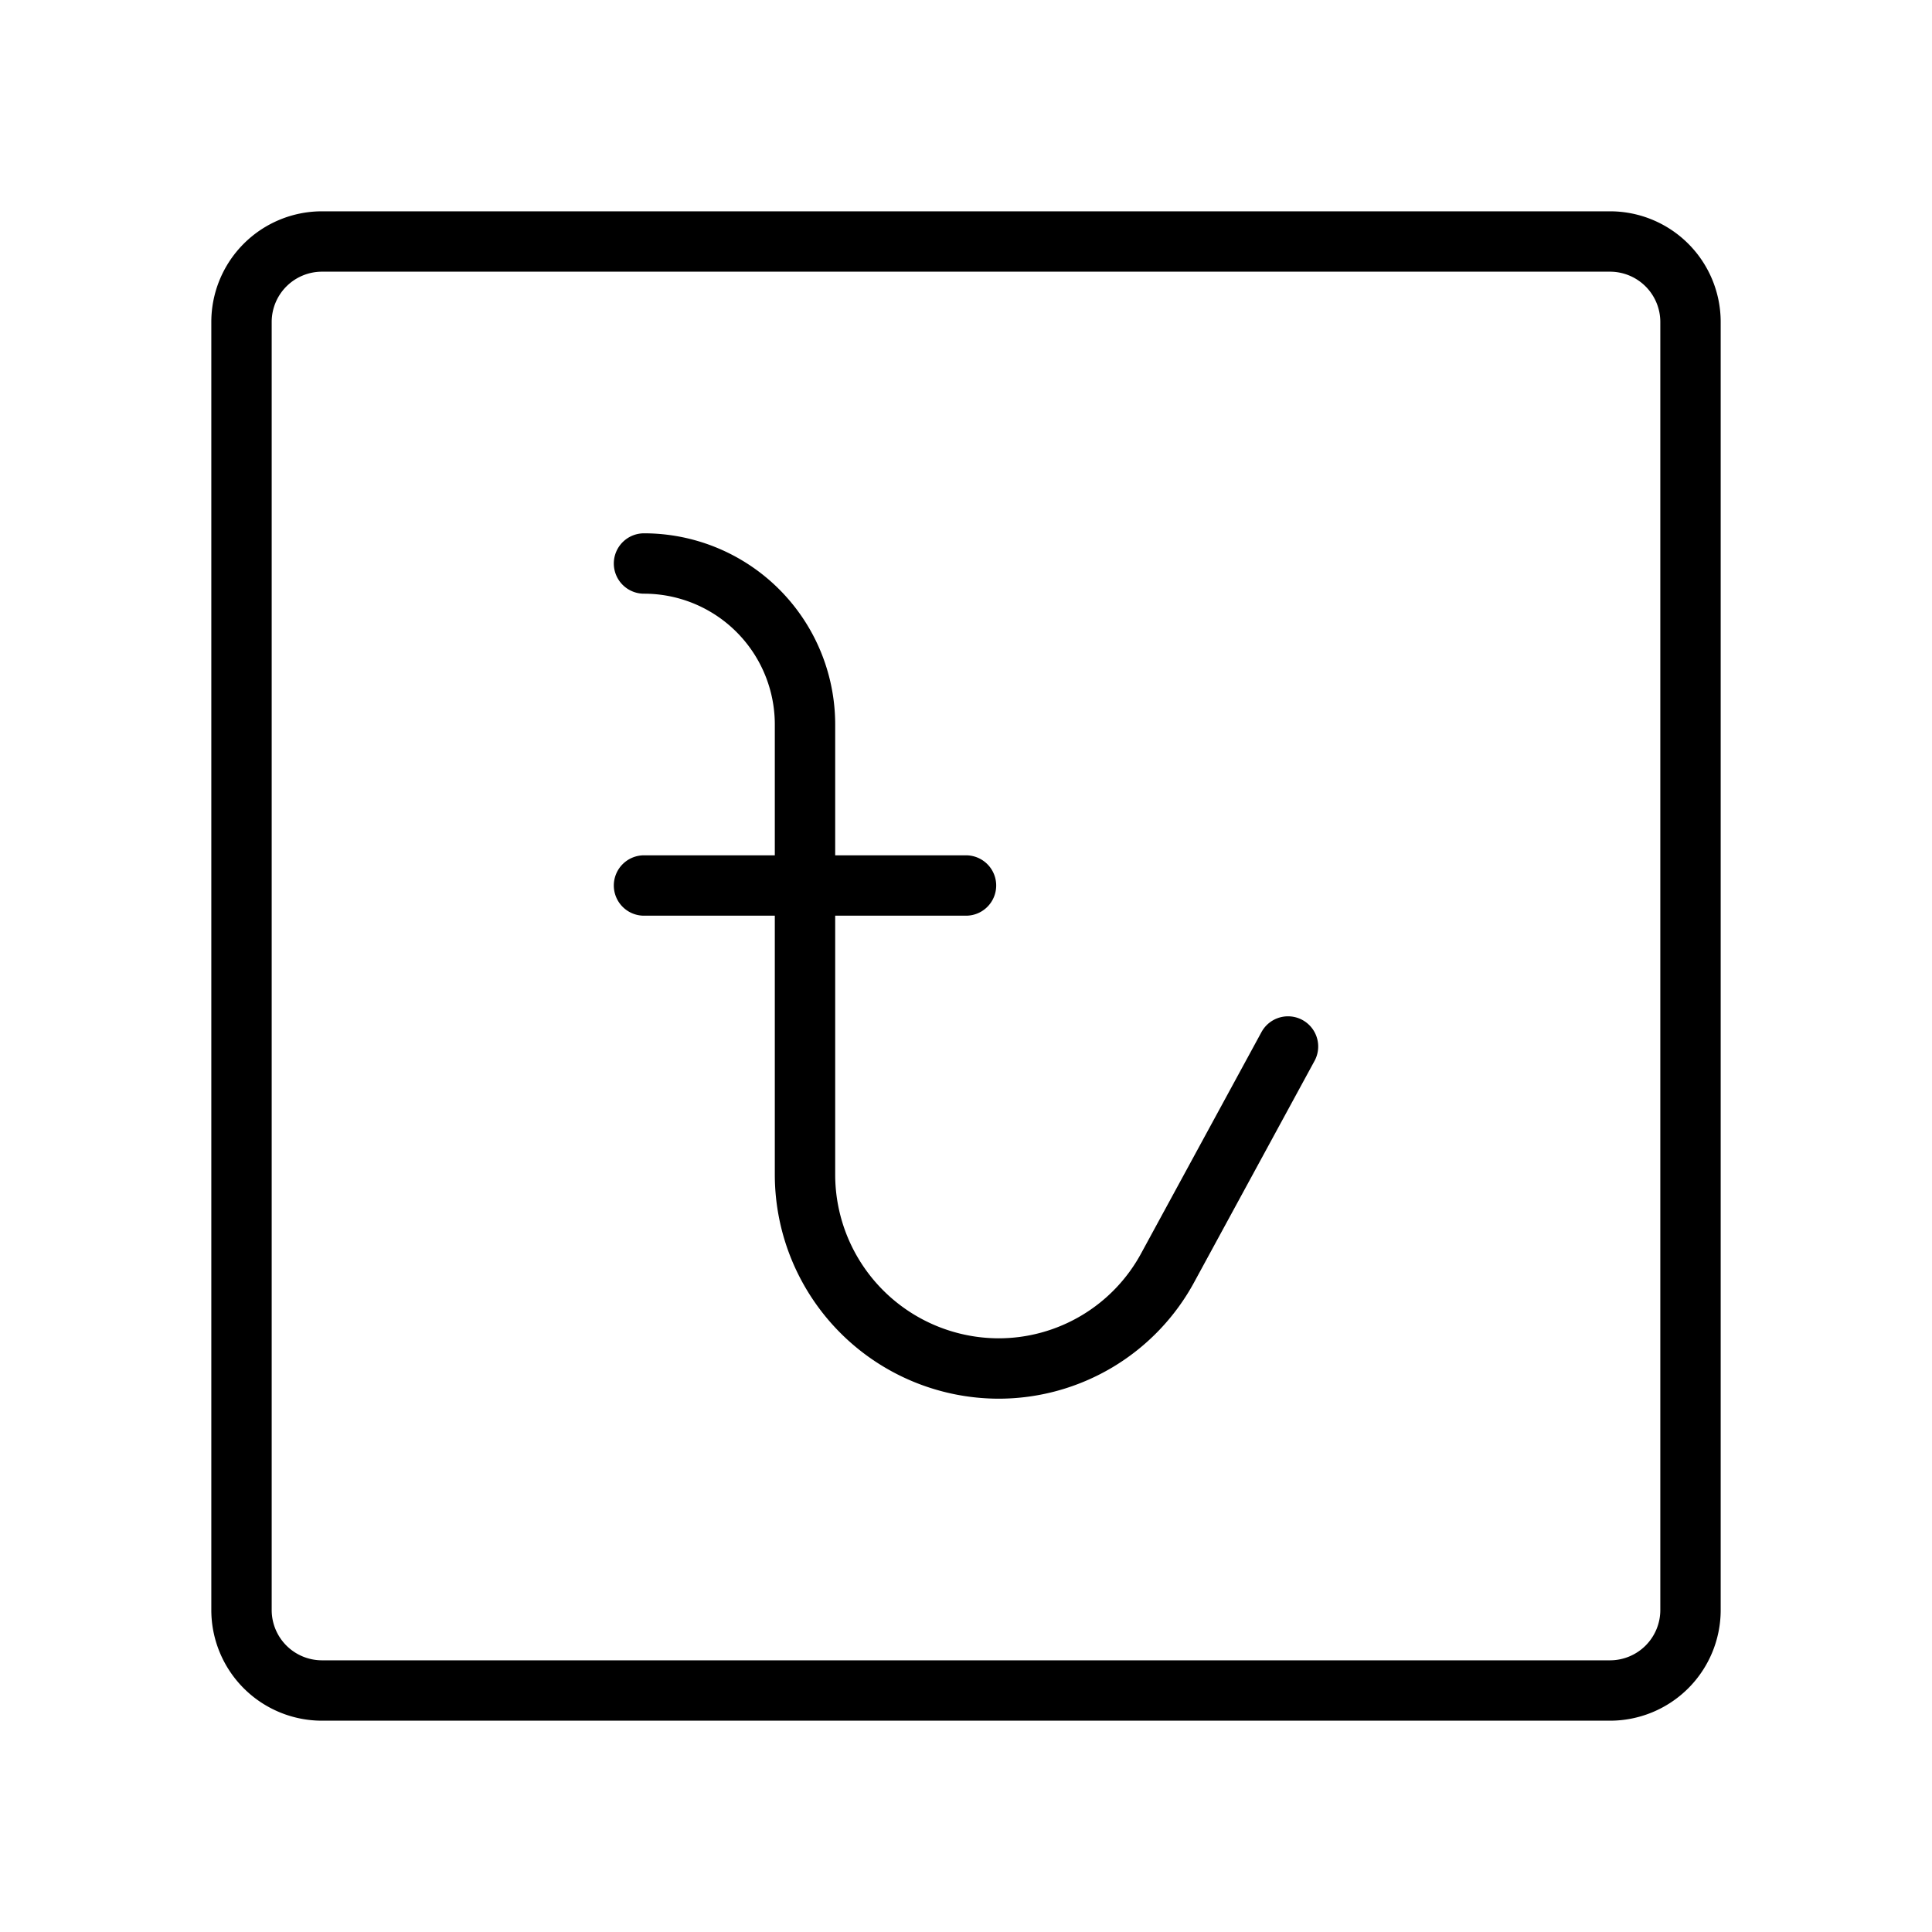 <svg id="Line" xmlns="http://www.w3.org/2000/svg" viewBox="0 0 24 24" width="96" height="96"><path id="primary" d="M20,21H4a1,1,0,0,1-1-1V4A1,1,0,0,1,4,3H20a1,1,0,0,1,1,1V20A1,1,0,0,1,20,21ZM8,11h4M8,7H8a2,2,0,0,1,2,2v5.6A2.41,2.41,0,0,0,12.4,17h0a2.39,2.39,0,0,0,2.11-1.26L16,13" style="fill: none; stroke: currentColor;color:currentColor; stroke-linecap: round; stroke-linejoin: round; stroke-width: 0.75;"></path></svg>